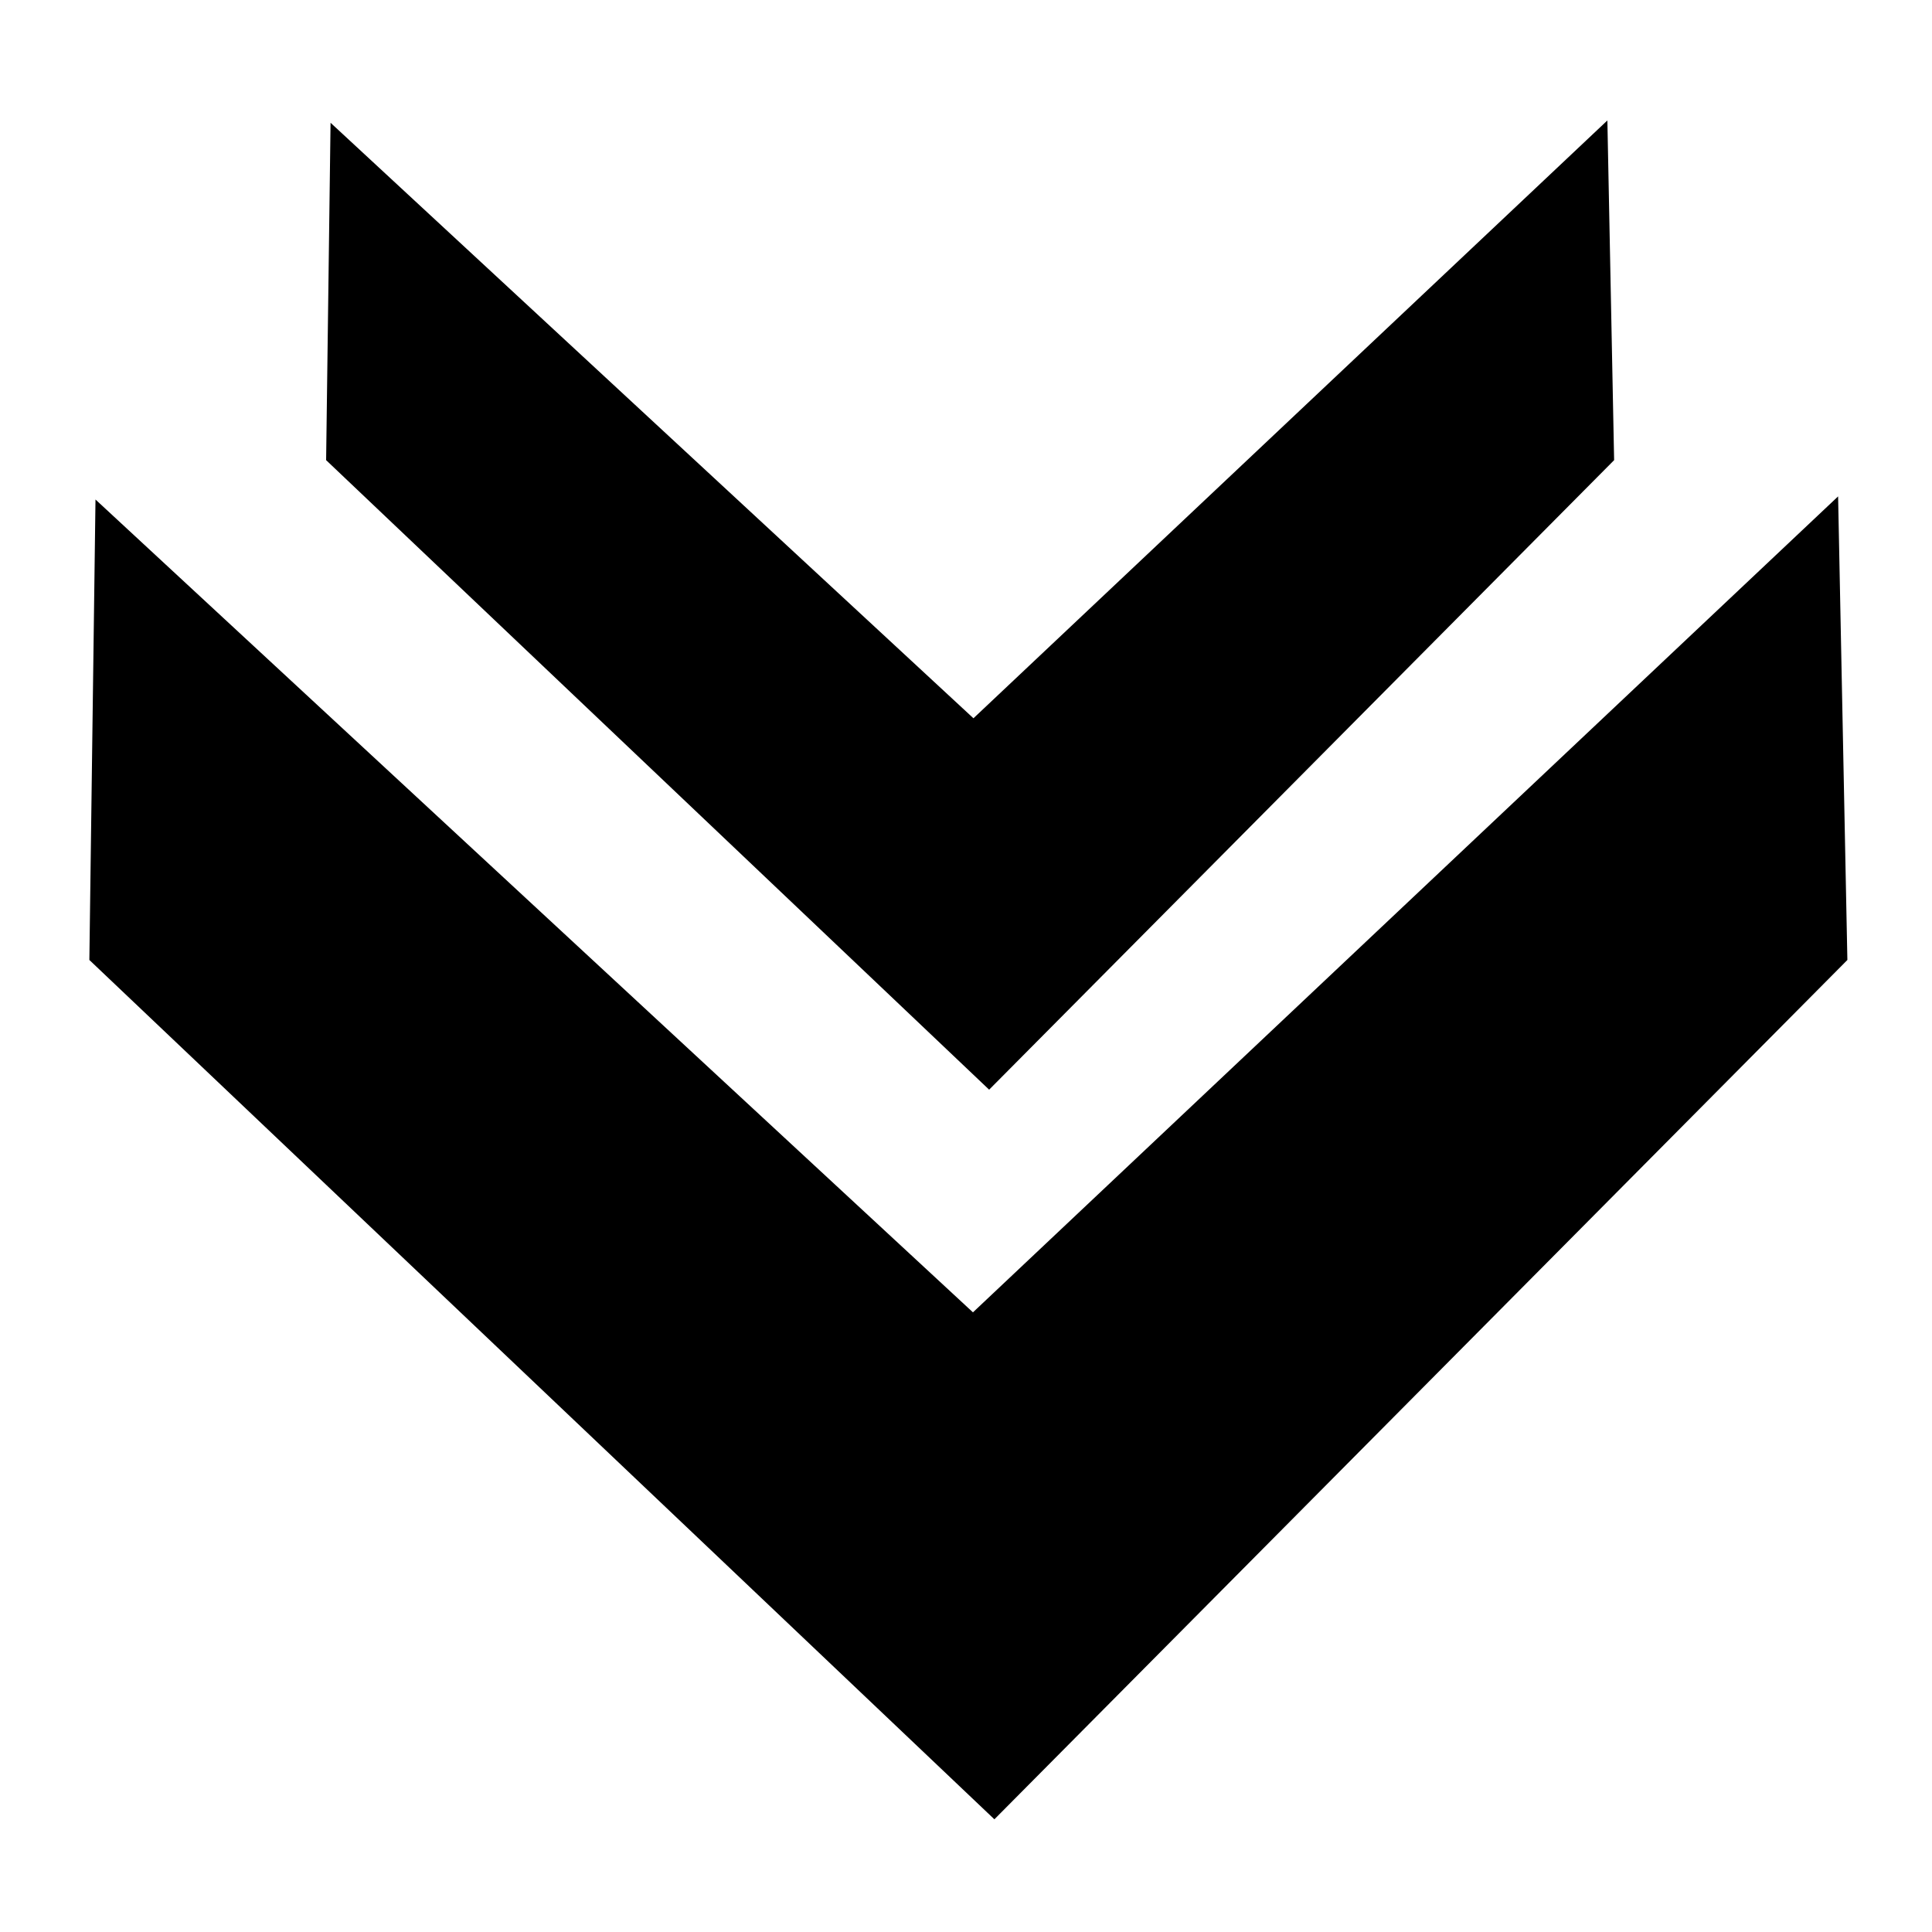 <svg xmlns="http://www.w3.org/2000/svg" xmlns:xlink="http://www.w3.org/1999/xlink" width="100" zoomAndPan="magnify" viewBox="0 0 75 75" height="100" preserveAspectRatio="xMidYMid meet" version="1.0"><defs><clipPath id="53aa2cdfac"><path d="M 3.465 19 L 71.715 19 L 71.715 70.652 L 3.465 70.652 Z M 3.465 19 " clip-rule="nonzero"/></clipPath><clipPath id="bdf878ec8a"><path d="M 12 4.652 L 63 4.652 L 63 43 L 12 43 Z M 12 4.652 " clip-rule="nonzero"/></clipPath></defs><g clip-path="url(#53aa2cdfac)"><path fill="#000000" d="M 71.355 19.27 L 71.715 37.266 L 38.602 70.625 L 3.469 37.266 L 3.707 19.391 L 37.77 50.945 Z M 71.355 19.27 " fill-opacity="1" fill-rule="nonzero"/></g><g clip-path="url(#bdf878ec8a)"><path fill="#000000" d="M 62.398 4.676 L 62.66 17.863 L 38.398 42.301 L 12.66 17.863 L 12.832 4.766 L 37.789 27.883 Z M 62.398 4.676 " fill-opacity="1" fill-rule="nonzero"/></g></svg>